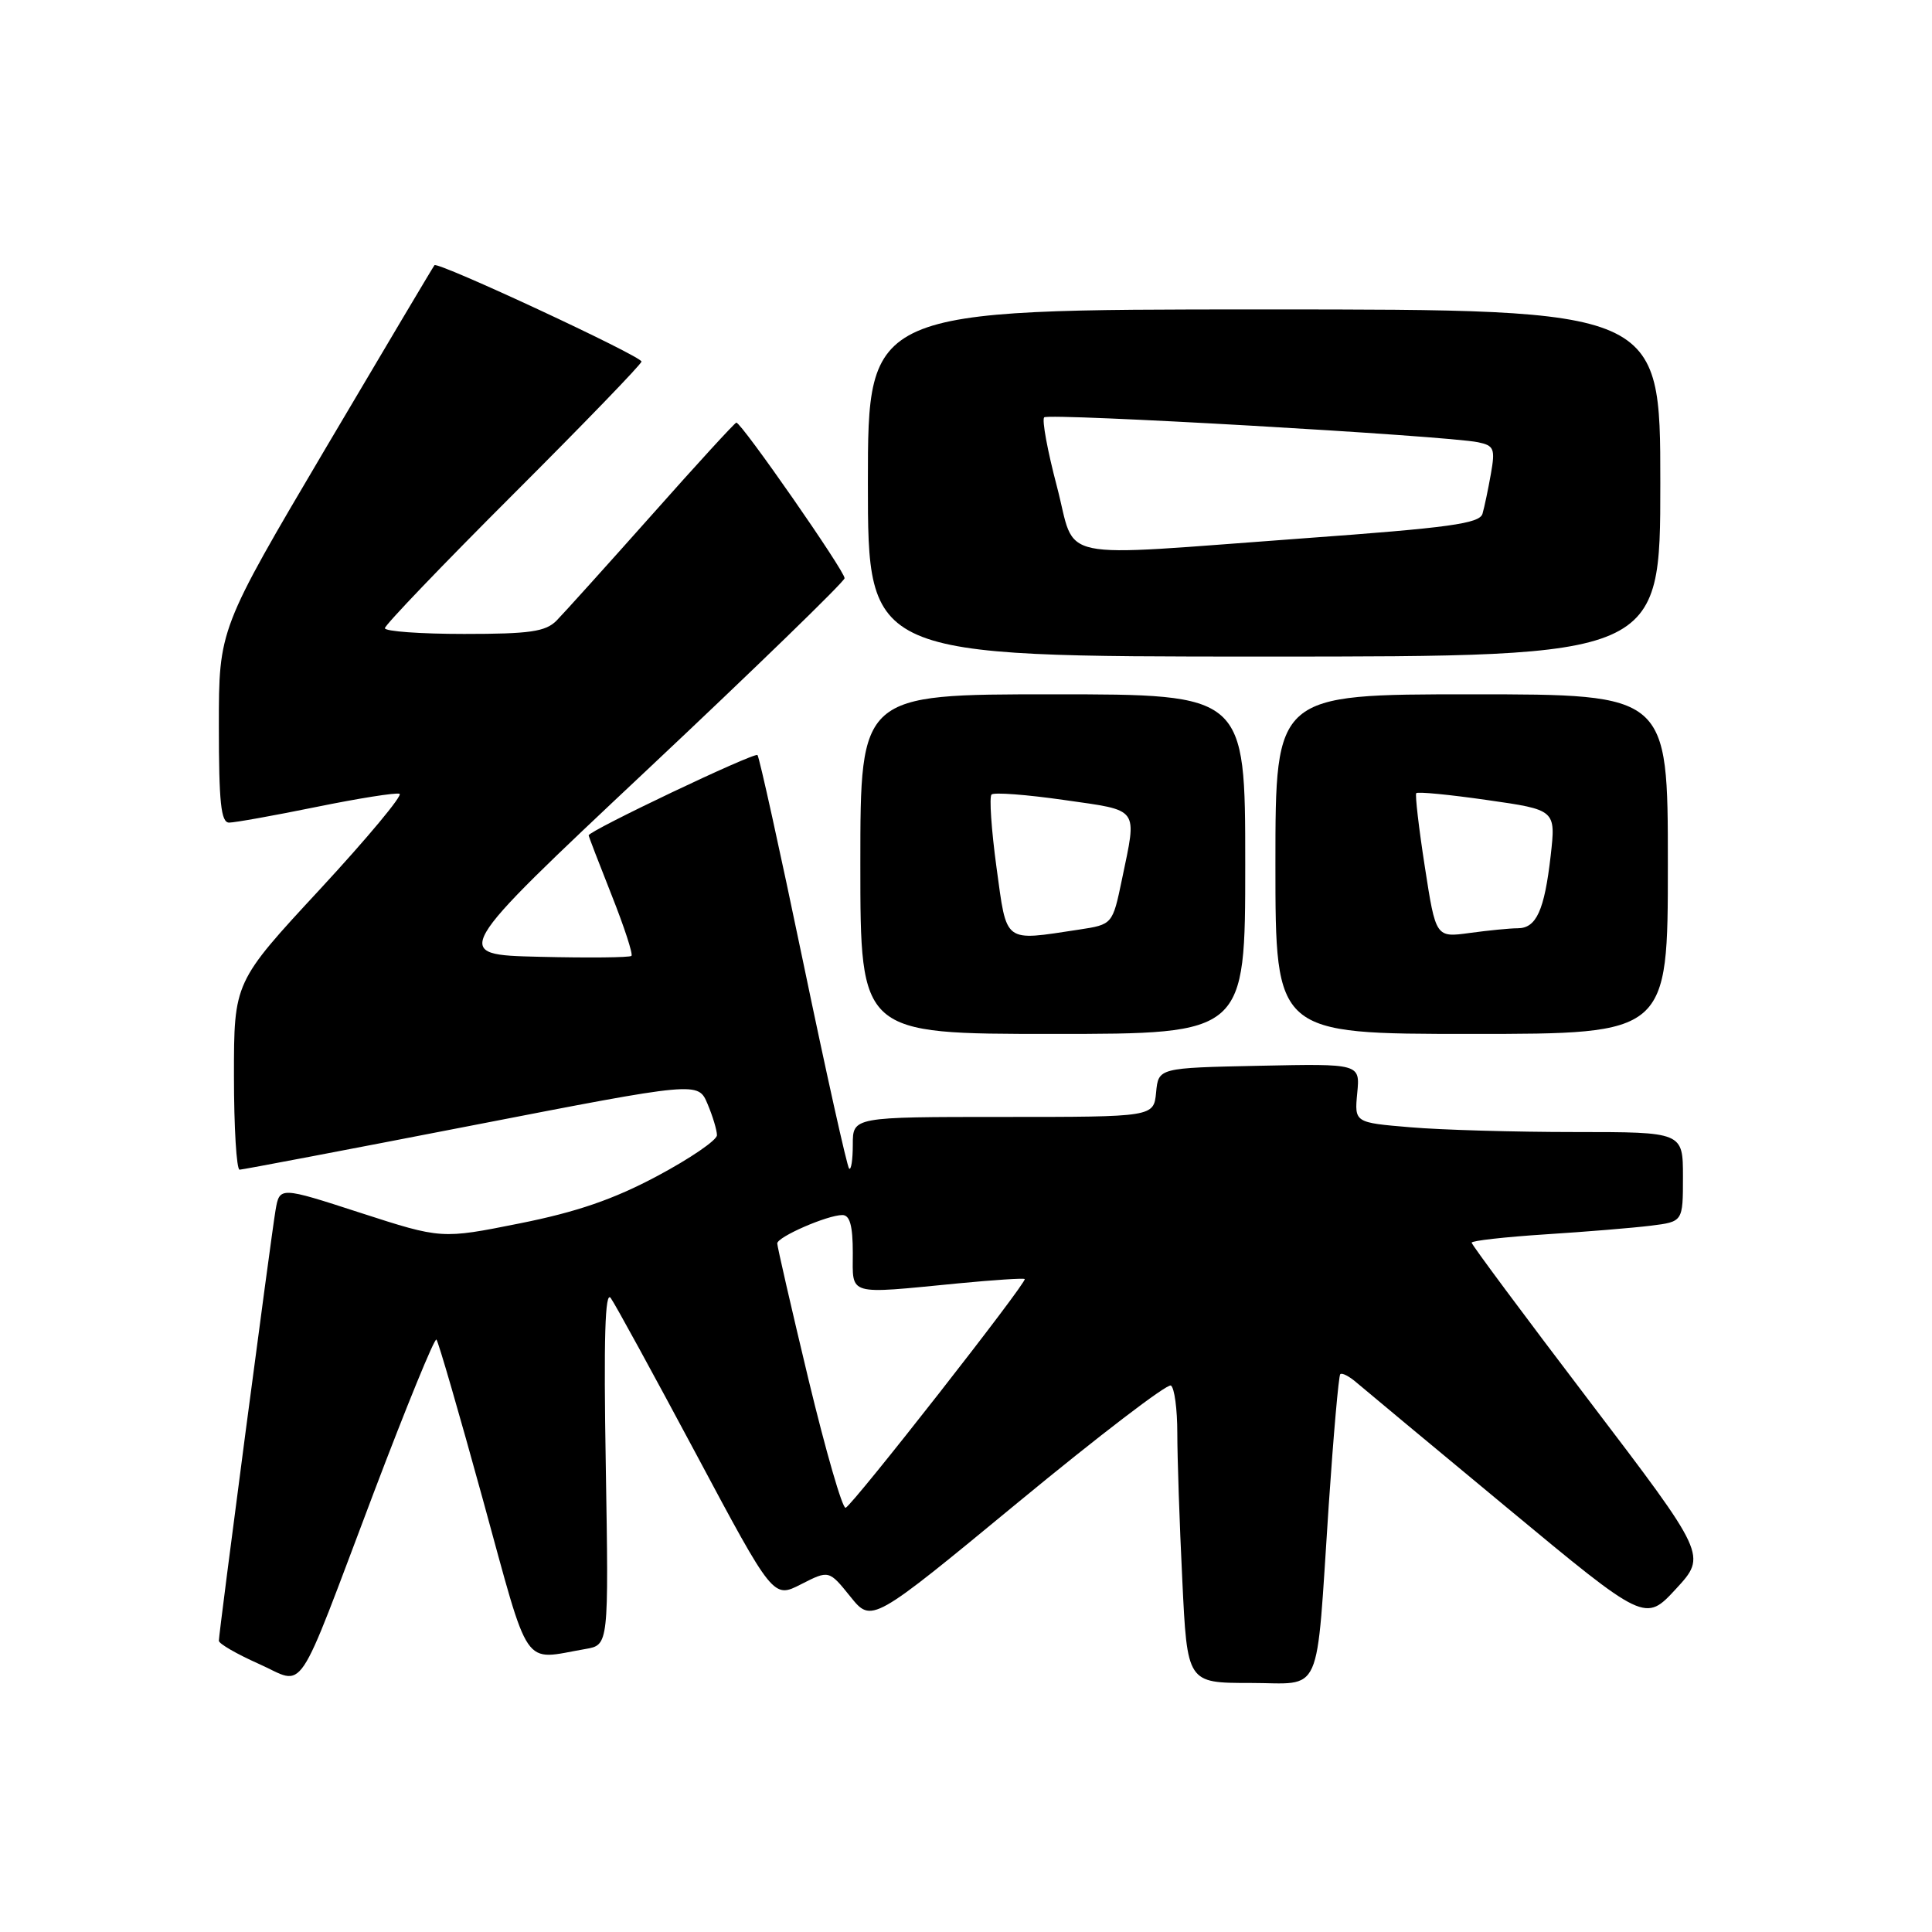 <?xml version="1.0" encoding="UTF-8" standalone="no"?>
<!DOCTYPE svg PUBLIC "-//W3C//DTD SVG 1.1//EN" "http://www.w3.org/Graphics/SVG/1.1/DTD/svg11.dtd" >
<svg xmlns="http://www.w3.org/2000/svg" xmlns:xlink="http://www.w3.org/1999/xlink" version="1.1" viewBox="0 0 256 256">
 <g >
 <path fill="currentColor"
d=" M 49.53 197.77 C 53.85 186.38 57.58 177.25 57.83 177.50 C 58.08 177.75 60.85 187.30 63.99 198.72 C 70.32 221.75 69.09 219.96 77.58 218.50 C 80.66 217.97 80.66 217.97 80.27 194.24 C 79.98 177.30 80.17 170.93 80.93 172.00 C 81.52 172.82 86.60 182.12 92.23 192.65 C 102.46 211.81 102.46 211.81 106.15 209.92 C 109.84 208.04 109.84 208.04 112.67 211.55 C 115.50 215.07 115.50 215.07 134.90 199.07 C 145.57 190.27 154.68 183.30 155.15 183.59 C 155.62 183.88 156.00 186.72 156.00 189.90 C 156.00 193.08 156.29 201.83 156.66 209.34 C 157.31 223.00 157.31 223.00 165.61 223.00 C 175.41 223.00 174.33 225.43 176.06 199.50 C 176.69 190.15 177.38 182.32 177.59 182.09 C 177.81 181.86 178.78 182.36 179.74 183.19 C 180.71 184.02 189.71 191.51 199.75 199.83 C 217.99 214.96 217.99 214.96 222.08 210.53 C 226.16 206.10 226.16 206.10 210.58 185.62 C 202.01 174.36 195.00 164.93 195.00 164.66 C 195.00 164.40 199.39 163.91 204.75 163.56 C 210.11 163.22 216.41 162.70 218.75 162.41 C 223.00 161.88 223.00 161.88 223.00 155.94 C 223.00 150.00 223.00 150.00 208.65 150.00 C 200.76 150.00 190.96 149.72 186.89 149.37 C 179.47 148.75 179.47 148.75 179.84 144.84 C 180.22 140.94 180.22 140.94 166.86 141.22 C 153.50 141.50 153.50 141.50 153.19 144.75 C 152.87 148.00 152.87 148.00 132.94 148.00 C 113.00 148.00 113.00 148.00 113.00 151.67 C 113.00 153.68 112.78 155.11 112.51 154.84 C 112.24 154.57 109.49 142.23 106.41 127.42 C 103.33 112.62 100.61 100.30 100.37 100.05 C 99.97 99.64 78.00 110.09 78.00 110.69 C 78.00 110.83 79.37 114.39 81.04 118.60 C 82.71 122.81 83.90 126.44 83.67 126.66 C 83.45 126.88 77.96 126.94 71.48 126.78 C 59.70 126.50 59.70 126.50 85.76 102.00 C 100.09 88.53 111.86 77.10 111.91 76.62 C 112.00 75.76 98.25 56.00 97.57 56.00 C 97.38 56.00 92.34 61.50 86.37 68.23 C 80.39 74.95 74.71 81.25 73.75 82.23 C 72.29 83.70 70.23 84.00 61.50 84.00 C 55.73 84.00 51.00 83.66 51.00 83.24 C 51.00 82.82 58.65 74.84 68.00 65.50 C 77.35 56.16 85.00 48.25 85.00 47.91 C 85.00 47.19 58.02 34.63 57.57 35.14 C 57.40 35.34 50.91 46.27 43.13 59.43 C 29.00 83.36 29.00 83.36 29.00 96.18 C 29.00 106.33 29.28 109.00 30.36 109.00 C 31.11 109.00 36.30 108.07 41.89 106.93 C 47.48 105.79 52.45 105.00 52.94 105.18 C 53.42 105.35 48.68 111.04 42.41 117.82 C 31.00 130.13 31.00 130.13 31.00 142.57 C 31.00 149.40 31.34 154.99 31.75 154.99 C 32.16 154.98 46.00 152.35 62.50 149.14 C 92.50 143.31 92.50 143.31 93.75 146.27 C 94.44 147.90 95.00 149.77 95.00 150.42 C 95.00 151.08 91.44 153.51 87.09 155.83 C 81.30 158.92 76.41 160.60 68.84 162.11 C 58.50 164.18 58.50 164.18 47.77 160.71 C 37.05 157.23 37.05 157.23 36.51 160.36 C 35.90 163.97 29.00 216.36 29.00 217.41 C 29.00 217.80 31.36 219.16 34.25 220.45 C 40.61 223.27 38.94 225.74 49.53 197.77 Z  M 165.00 114.50 C 165.00 92.00 165.00 92.00 139.50 92.00 C 114.00 92.00 114.00 92.00 114.00 114.50 C 114.00 137.00 114.00 137.00 139.50 137.00 C 165.00 137.00 165.00 137.00 165.00 114.50 Z  M 221.00 114.50 C 221.00 92.00 221.00 92.00 195.00 92.00 C 169.00 92.00 169.00 92.00 169.00 114.50 C 169.00 137.00 169.00 137.00 195.00 137.00 C 221.00 137.00 221.00 137.00 221.00 114.50 Z  M 220.00 64.00 C 220.00 41.00 220.00 41.00 167.50 41.00 C 115.00 41.00 115.00 41.00 115.00 64.00 C 115.00 87.00 115.00 87.00 167.50 87.00 C 220.00 87.00 220.00 87.00 220.00 64.00 Z  M 107.13 182.79 C 104.85 173.28 102.99 165.17 102.99 164.76 C 103.00 163.89 109.64 161.00 111.62 161.00 C 112.61 161.00 113.00 162.42 113.00 166.00 C 113.00 171.76 112.08 171.50 127.00 170.05 C 131.68 169.60 135.63 169.34 135.78 169.48 C 136.17 169.83 113.00 199.43 112.05 199.79 C 111.63 199.94 109.42 192.29 107.13 182.79 Z  M 132.04 114.93 C 131.36 109.94 131.07 105.60 131.38 105.28 C 131.70 104.96 136.02 105.29 140.98 106.00 C 151.10 107.45 150.67 106.86 148.67 116.50 C 147.42 122.50 147.42 122.50 142.96 123.18 C 132.88 124.70 133.44 125.12 132.04 114.93 Z  M 188.80 114.87 C 188.00 109.72 187.49 105.32 187.66 105.10 C 187.82 104.88 192.06 105.29 197.06 106.01 C 206.16 107.31 206.16 107.31 205.47 113.41 C 204.64 120.65 203.57 123.00 201.10 123.00 C 200.10 123.00 197.25 123.28 194.76 123.62 C 190.25 124.24 190.25 124.24 188.80 114.87 Z  M 140.04 64.44 C 138.80 59.74 138.04 55.62 138.36 55.30 C 138.96 54.71 191.65 57.73 195.85 58.60 C 197.97 59.04 198.14 59.46 197.55 62.79 C 197.19 64.83 196.69 67.21 196.44 68.07 C 196.06 69.38 192.04 69.93 172.74 71.33 C 138.93 73.79 142.72 74.59 140.04 64.44 Z "/>
</g>
</svg>